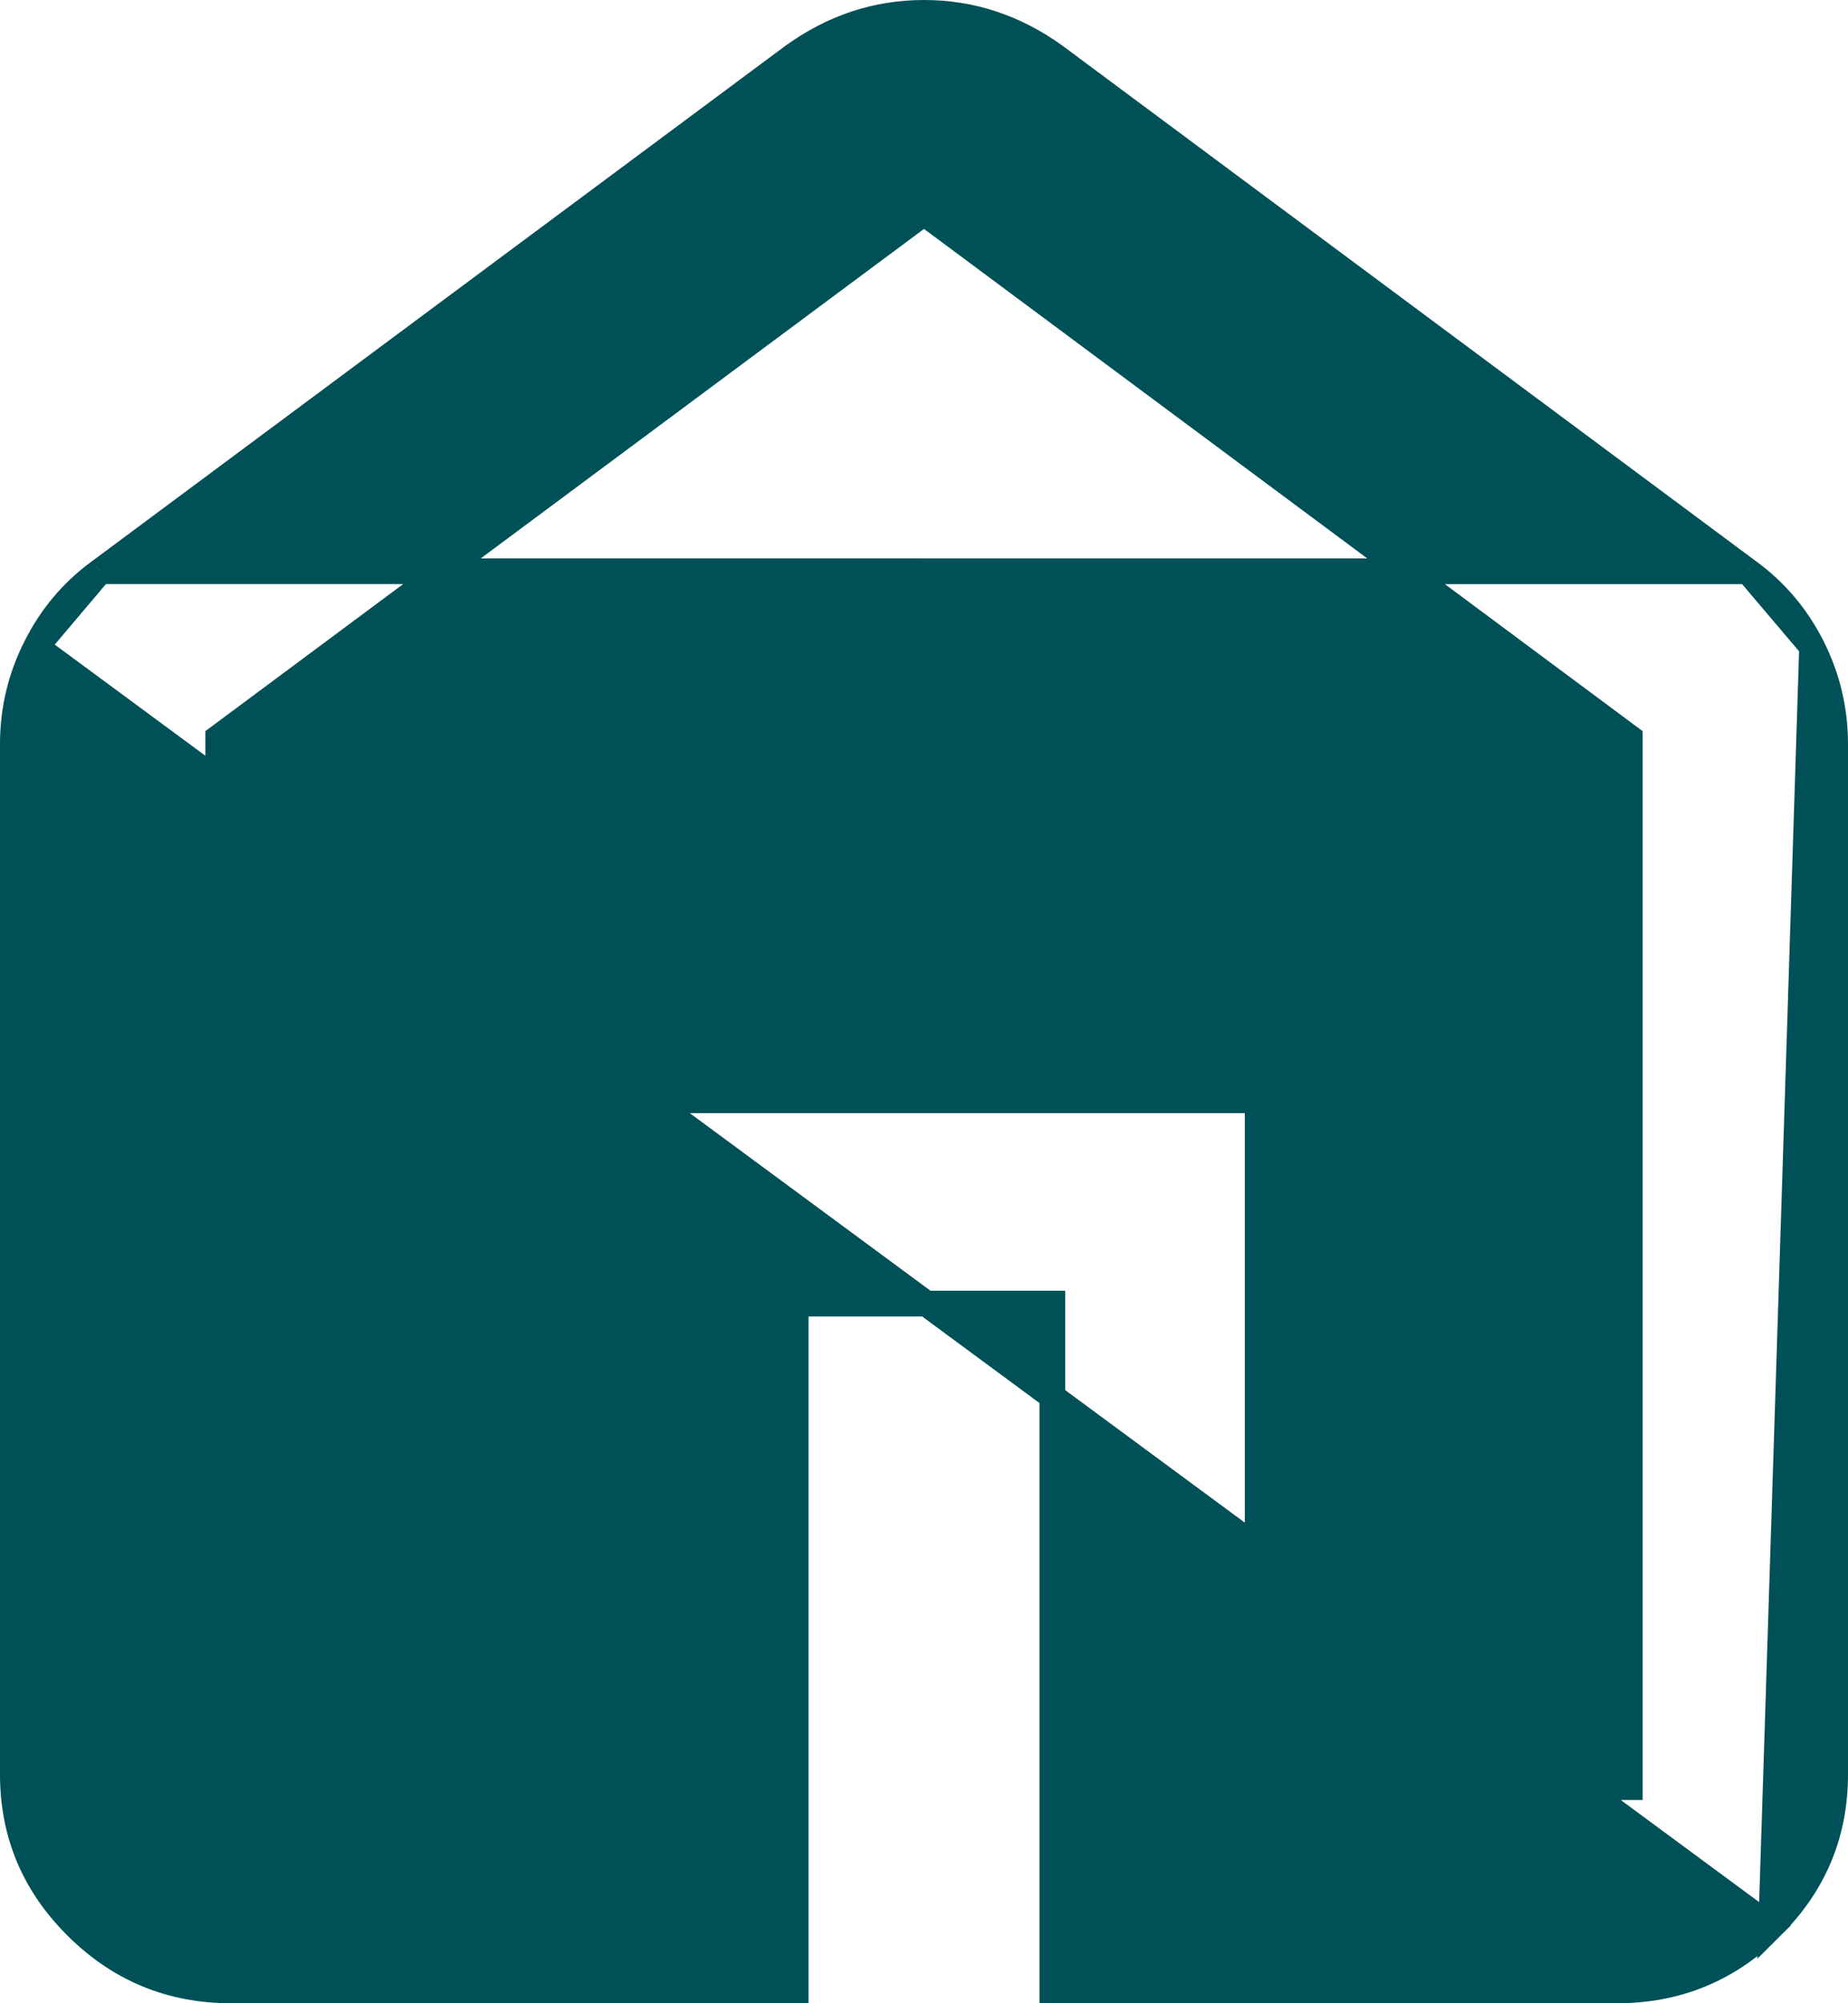 <svg width="36" height="39" viewBox="0 0 36 39" fill="none" xmlns="http://www.w3.org/2000/svg">
<path d="M0.703 12.592L0.702 12.593C0.4 13.189 0.25 13.819 0.25 14.486V34.543C0.25 35.701 0.664 36.687 1.499 37.514C2.333 38.34 3.329 38.75 4.5 38.75H15.5V25.629V25.379H15.75H20.25H20.5V25.629V38.75H31.5C32.671 38.75 33.668 38.34 34.503 37.514L0.703 12.592ZM0.703 12.592C1.003 11.996 1.417 11.507 1.947 11.122L1.947 11.122M0.703 12.592L1.947 11.122M1.947 11.122L1.949 11.121M1.947 11.122L1.949 11.121M1.949 11.121L15.448 1.093C15.841 0.81 16.249 0.6 16.672 0.46C17.096 0.32 17.538 0.25 18 0.25C18.462 0.25 18.904 0.32 19.328 0.46C19.751 0.6 20.16 0.81 20.552 1.093C20.553 1.094 20.553 1.094 20.554 1.094L34.051 11.121L34.053 11.122M1.949 11.121L34.053 11.122M34.053 11.122C34.583 11.507 34.998 11.996 35.3 12.592M34.053 11.122L35.3 12.592M35.3 12.592C35.6 13.189 35.75 13.819 35.75 14.486V34.543C35.75 35.701 35.337 36.687 34.504 37.514L35.3 12.592ZM4.25 34.543V34.793H4.5H11.25H11.5V34.543V21.421H24.5V34.543V34.793H24.75H31.5H31.75V34.543V14.486V14.36L31.649 14.285L18.149 4.256L18 4.146L17.851 4.256L4.351 14.285L4.25 14.36V14.486V34.543Z" fill="#005058" stroke="#005058" stroke-width="0.5"/>
</svg>
